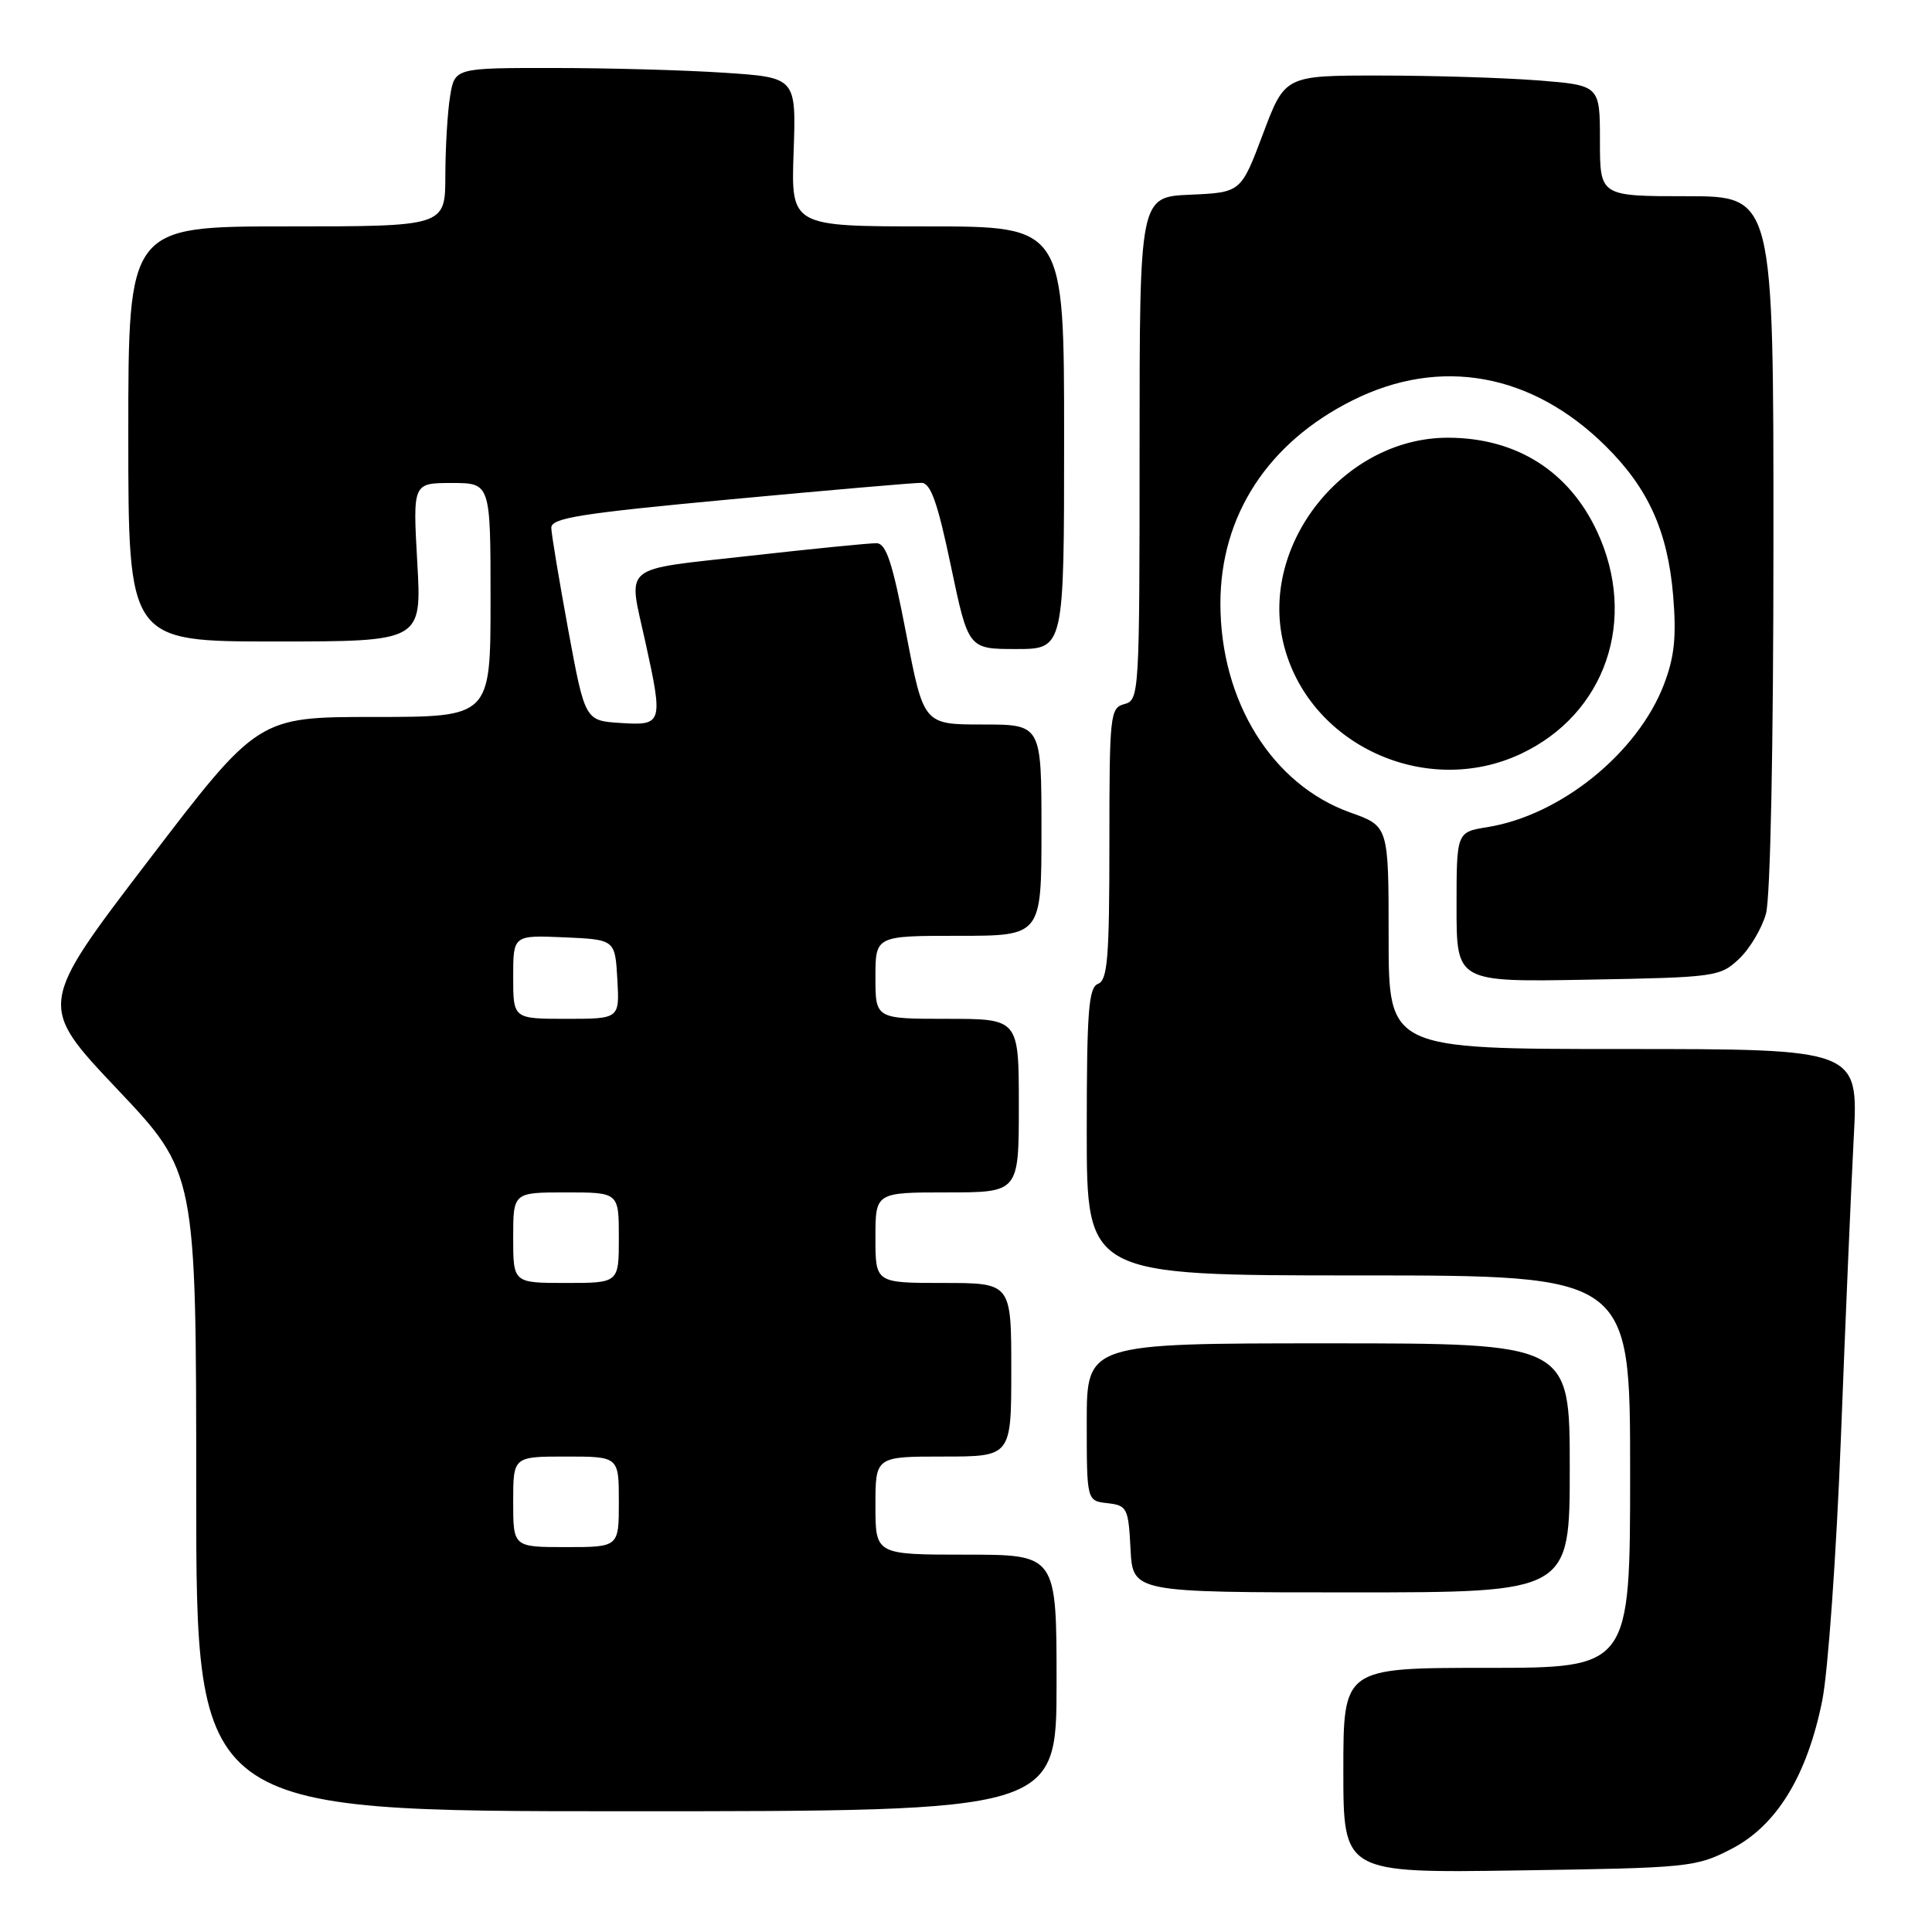 <?xml version="1.0" encoding="UTF-8" standalone="no"?>
<!DOCTYPE svg PUBLIC "-//W3C//DTD SVG 1.1//EN" "http://www.w3.org/Graphics/SVG/1.1/DTD/svg11.dtd" >
<svg xmlns="http://www.w3.org/2000/svg" xmlns:xlink="http://www.w3.org/1999/xlink" version="1.1" viewBox="0 0 256 256">
 <g >
 <path fill="currentColor"
d=" M 229.41 245.00 C 235.40 241.91 239.43 235.35 241.45 225.37 C 242.22 221.59 243.33 205.90 243.93 190.50 C 244.52 175.10 245.29 157.21 245.63 150.75 C 246.26 139.00 246.26 139.00 215.13 139.00 C 184.00 139.00 184.00 139.00 184.00 124.23 C 184.00 109.47 184.00 109.47 178.94 107.67 C 168.58 103.99 161.71 92.94 161.71 79.97 C 161.71 68.32 168.00 58.65 179.24 53.04 C 190.84 47.24 202.99 49.44 212.76 59.11 C 218.41 64.70 220.98 70.41 221.70 78.90 C 222.15 84.37 221.88 87.02 220.49 90.67 C 217.01 99.78 206.78 108.05 197.08 109.60 C 193.00 110.26 193.00 110.26 193.00 120.19 C 193.00 130.13 193.00 130.13 210.42 129.81 C 227.28 129.51 227.93 129.42 230.42 127.07 C 231.84 125.74 233.45 123.04 234.00 121.07 C 234.59 118.95 234.99 98.95 234.99 71.75 C 235.00 26.00 235.00 26.00 223.50 26.00 C 212.00 26.00 212.00 26.00 212.00 18.65 C 212.00 11.30 212.00 11.30 203.75 10.65 C 199.21 10.30 189.82 10.01 182.88 10.01 C 170.26 10.00 170.26 10.00 167.35 17.75 C 164.43 25.50 164.43 25.50 157.72 25.80 C 151.00 26.09 151.00 26.09 151.00 59.43 C 151.00 91.93 150.95 92.78 149.00 93.29 C 147.09 93.79 147.00 94.65 147.00 111.80 C 147.00 126.87 146.76 129.88 145.50 130.36 C 144.24 130.85 144.00 133.97 144.00 149.97 C 144.00 169.00 144.00 169.00 180.00 169.00 C 216.00 169.00 216.00 169.00 216.00 195.00 C 216.00 221.00 216.00 221.00 197.00 221.00 C 178.00 221.00 178.00 221.00 178.00 234.59 C 178.00 248.19 178.00 248.19 201.28 247.84 C 223.81 247.51 224.71 247.42 229.41 245.00 Z  M 140.00 223.00 C 140.00 206.00 140.00 206.00 128.00 206.00 C 116.00 206.00 116.00 206.00 116.00 199.50 C 116.00 193.00 116.00 193.00 125.00 193.00 C 134.00 193.00 134.00 193.00 134.00 181.50 C 134.00 170.00 134.00 170.00 125.00 170.00 C 116.00 170.00 116.00 170.00 116.00 164.00 C 116.00 158.00 116.00 158.00 125.50 158.00 C 135.00 158.00 135.00 158.00 135.00 146.50 C 135.00 135.00 135.00 135.00 125.50 135.00 C 116.00 135.00 116.00 135.00 116.00 129.50 C 116.00 124.00 116.00 124.00 127.00 124.00 C 138.00 124.00 138.00 124.00 138.00 110.00 C 138.00 96.00 138.00 96.00 130.20 96.00 C 122.39 96.00 122.39 96.00 120.08 84.00 C 118.26 74.53 117.43 72.00 116.14 71.98 C 115.24 71.96 107.64 72.72 99.25 73.66 C 82.06 75.59 83.22 74.63 85.50 85.00 C 87.89 95.86 87.80 96.16 82.26 95.80 C 77.52 95.50 77.52 95.50 75.30 83.50 C 74.09 76.90 73.07 70.80 73.05 69.95 C 73.01 68.64 76.84 68.03 96.75 66.17 C 109.81 64.95 121.22 63.96 122.10 63.98 C 123.32 63.99 124.24 66.59 126.00 75.00 C 128.31 86.00 128.31 86.00 134.65 86.00 C 141.00 86.00 141.00 86.00 141.00 58.00 C 141.00 30.00 141.00 30.00 122.91 30.00 C 104.81 30.00 104.81 30.00 105.16 20.13 C 105.50 10.27 105.50 10.27 96.00 9.64 C 90.78 9.29 80.60 9.01 73.38 9.01 C 60.26 9.00 60.26 9.00 59.64 12.75 C 59.30 14.81 59.02 19.54 59.01 23.25 C 59.00 30.00 59.00 30.00 38.00 30.00 C 17.00 30.00 17.00 30.00 17.00 57.50 C 17.00 85.00 17.00 85.00 36.44 85.00 C 55.89 85.00 55.89 85.00 55.29 74.50 C 54.70 64.00 54.70 64.00 59.85 64.00 C 65.00 64.00 65.00 64.00 65.00 79.50 C 65.00 95.00 65.00 95.00 49.60 95.00 C 34.19 95.00 34.19 95.00 19.61 114.10 C 5.02 133.20 5.02 133.20 15.51 144.29 C 26.00 155.38 26.00 155.38 26.00 197.69 C 26.00 240.00 26.00 240.00 83.00 240.00 C 140.00 240.00 140.00 240.00 140.00 223.00 Z  M 208.00 194.50 C 208.00 178.00 208.00 178.00 176.00 178.00 C 144.00 178.00 144.00 178.00 144.00 188.43 C 144.00 198.87 144.00 198.87 146.75 199.18 C 149.35 199.48 149.52 199.81 149.80 205.25 C 150.10 211.00 150.10 211.00 179.05 211.00 C 208.00 211.00 208.00 211.00 208.00 194.50 Z  M 201.52 99.89 C 212.76 94.60 217.05 82.08 211.62 70.42 C 207.88 62.40 200.88 58.00 191.84 58.00 C 178.16 58.00 166.90 72.06 170.05 85.20 C 173.26 98.59 188.82 105.85 201.52 99.89 Z  M 68.00 199.00 C 68.00 193.00 68.00 193.00 75.00 193.00 C 82.00 193.00 82.00 193.00 82.00 199.00 C 82.00 205.00 82.00 205.00 75.00 205.00 C 68.00 205.00 68.00 205.00 68.00 199.00 Z  M 68.00 164.00 C 68.00 158.00 68.00 158.00 75.00 158.00 C 82.00 158.00 82.00 158.00 82.00 164.00 C 82.00 170.00 82.00 170.00 75.00 170.00 C 68.00 170.00 68.00 170.00 68.00 164.00 Z  M 68.00 129.45 C 68.00 123.91 68.00 123.91 74.75 124.20 C 81.50 124.50 81.50 124.50 81.80 129.75 C 82.10 135.00 82.10 135.00 75.05 135.00 C 68.00 135.00 68.00 135.00 68.00 129.45 Z "/>
</g>
</svg>